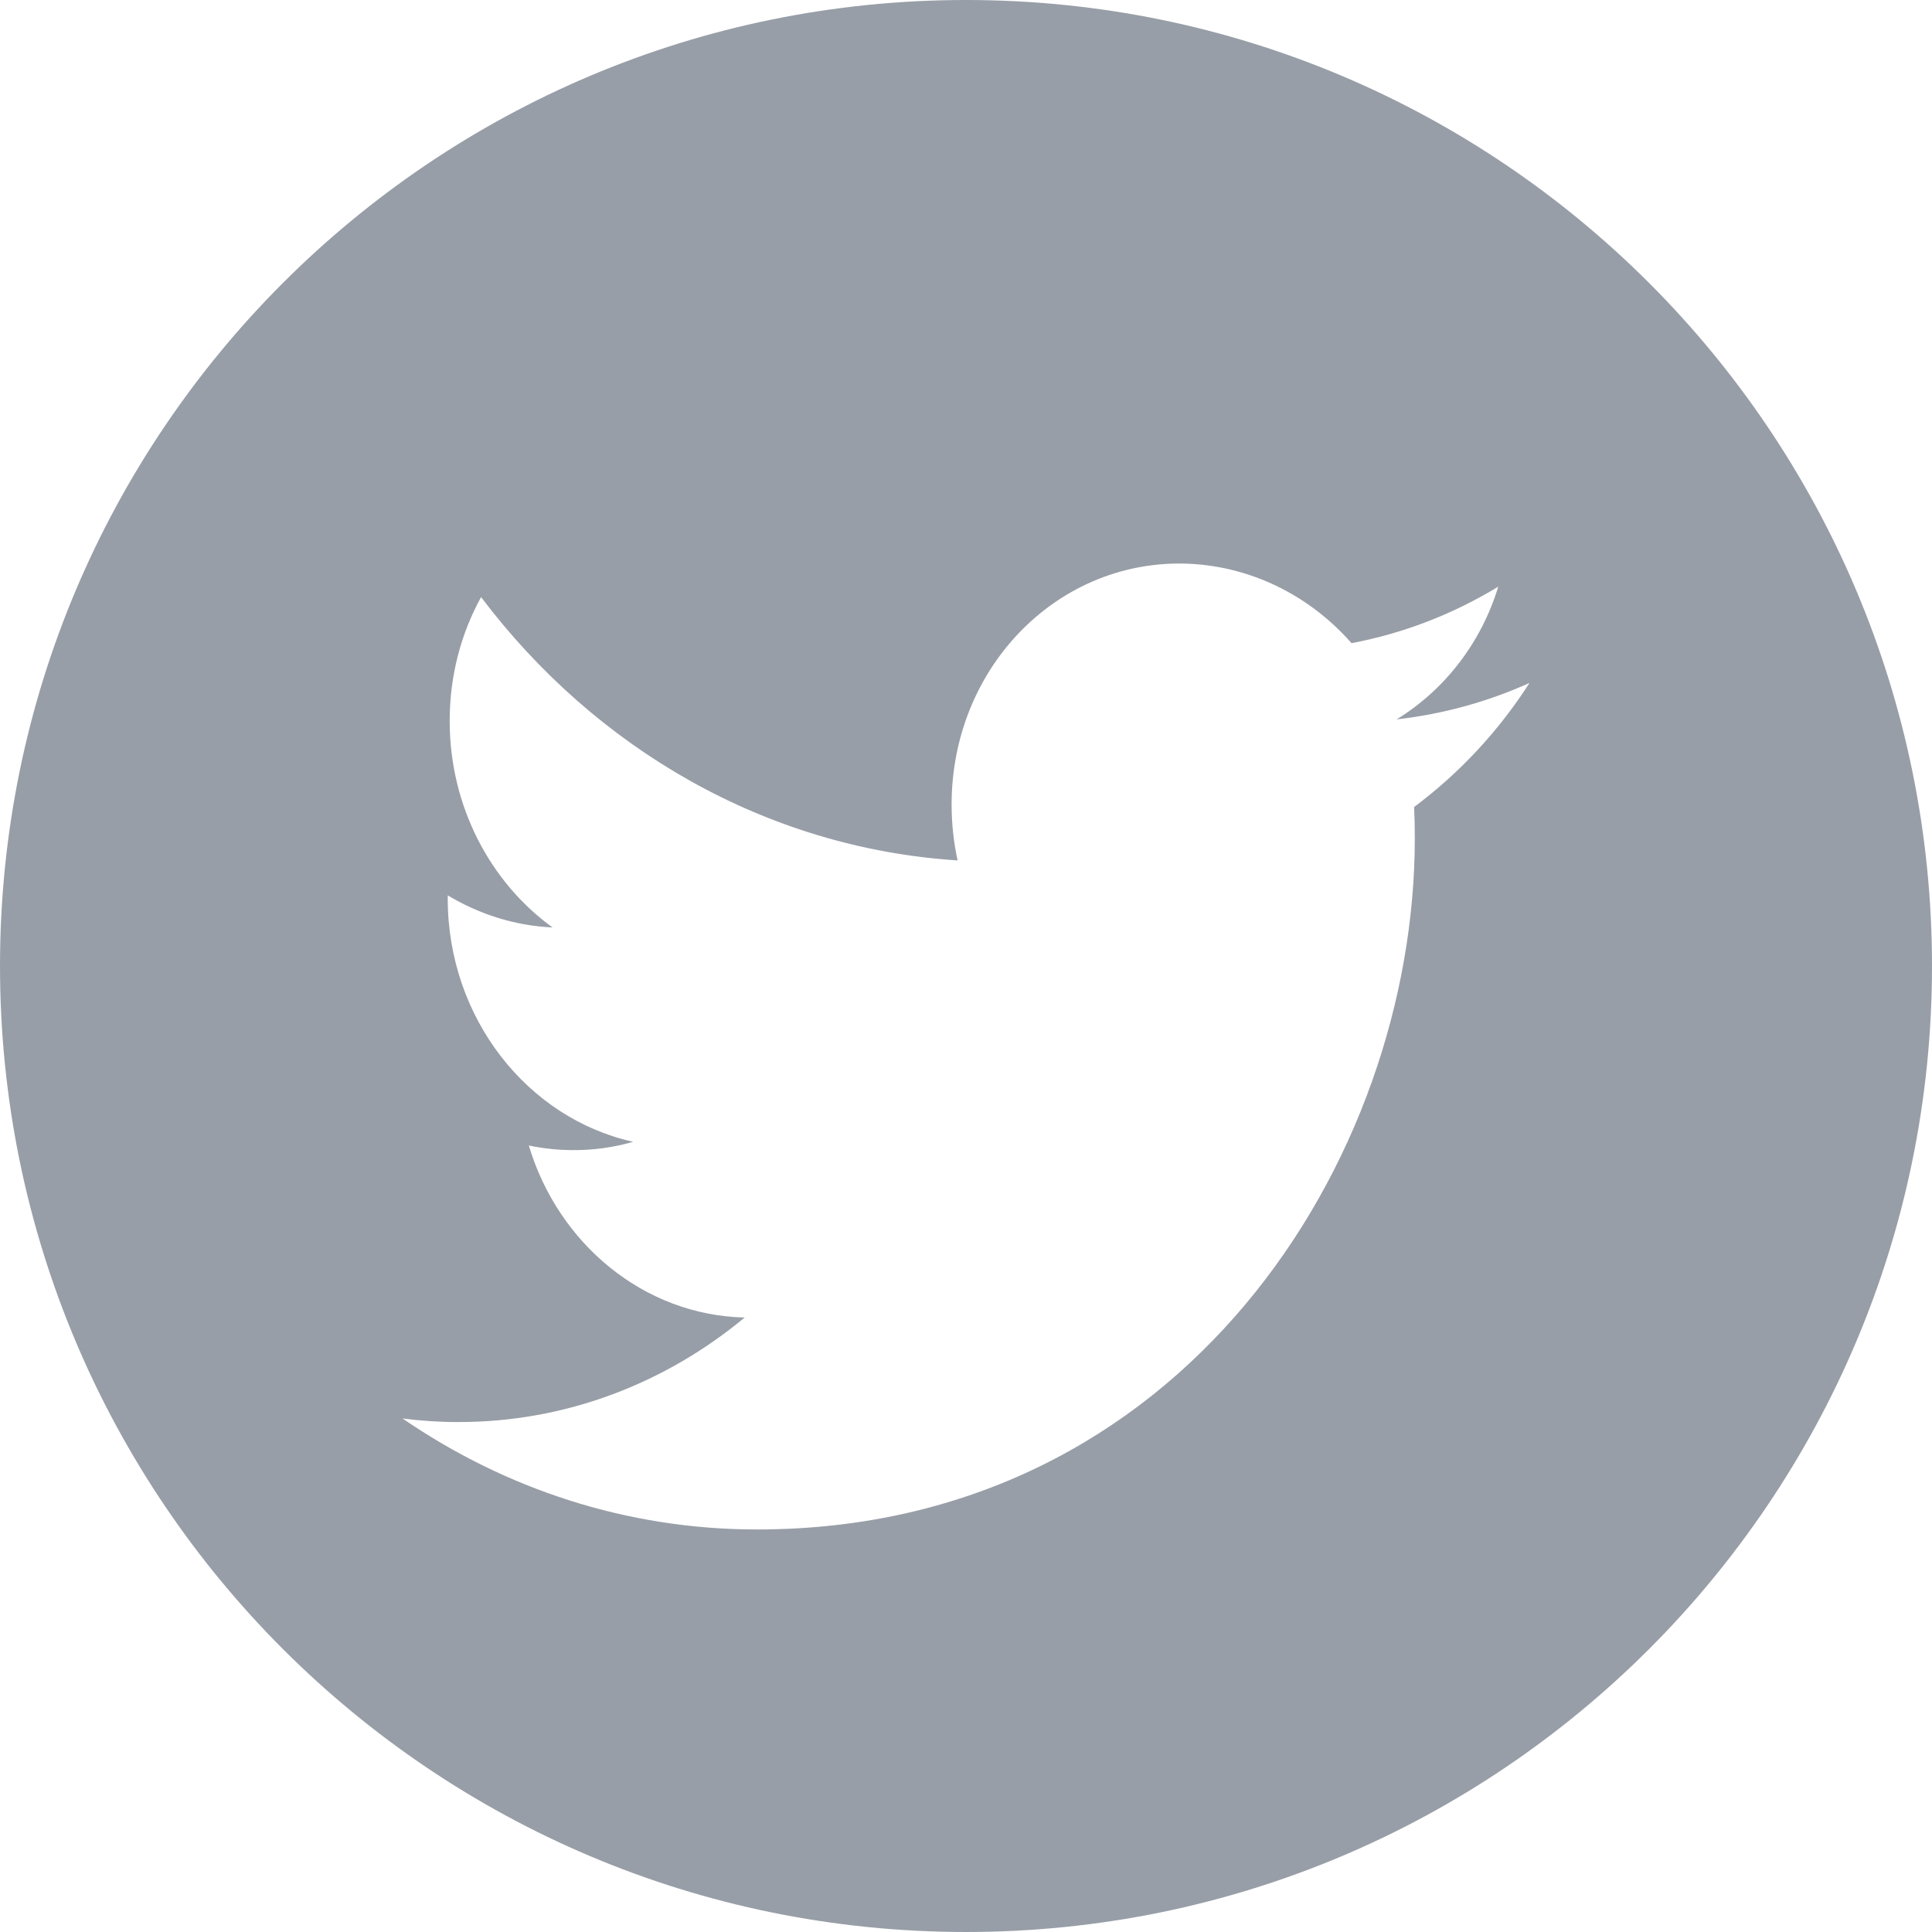 <svg width="20" height="20" viewBox="0 0 20 20" fill="none" xmlns="http://www.w3.org/2000/svg">
<path opacity="0.5" fill-rule="evenodd" clip-rule="evenodd" d="M10 20C15.523 20 20 15.523 20 10C20 4.477 15.523 0 10 0C4.477 0 0 4.477 0 10C0 15.523 4.477 20 10 20ZM14.639 8.354C14.644 8.461 14.646 8.569 14.646 8.679C14.646 12.003 12.24 15.833 7.836 15.833C6.484 15.833 5.227 15.411 4.167 14.684C4.353 14.708 4.545 14.721 4.737 14.721C5.857 14.724 6.889 14.319 7.709 13.639C6.663 13.615 5.778 12.873 5.474 11.858C5.621 11.889 5.77 11.905 5.925 11.906C6.143 11.908 6.355 11.877 6.555 11.82C5.461 11.578 4.635 10.54 4.635 9.302V9.269C4.959 9.463 5.327 9.583 5.72 9.601C5.076 9.135 4.655 8.348 4.655 7.462C4.655 6.993 4.774 6.555 4.98 6.181C6.159 7.743 7.922 8.779 9.913 8.907C9.872 8.72 9.851 8.527 9.851 8.328C9.851 6.928 10.923 5.813 12.245 5.834C12.933 5.847 13.555 6.162 13.991 6.658C14.536 6.555 15.048 6.354 15.51 6.073C15.332 6.657 14.953 7.143 14.458 7.447C14.943 7.392 15.404 7.263 15.833 7.07C15.513 7.57 15.106 8.005 14.639 8.354Z" fill="#323F50"/>
</svg>
